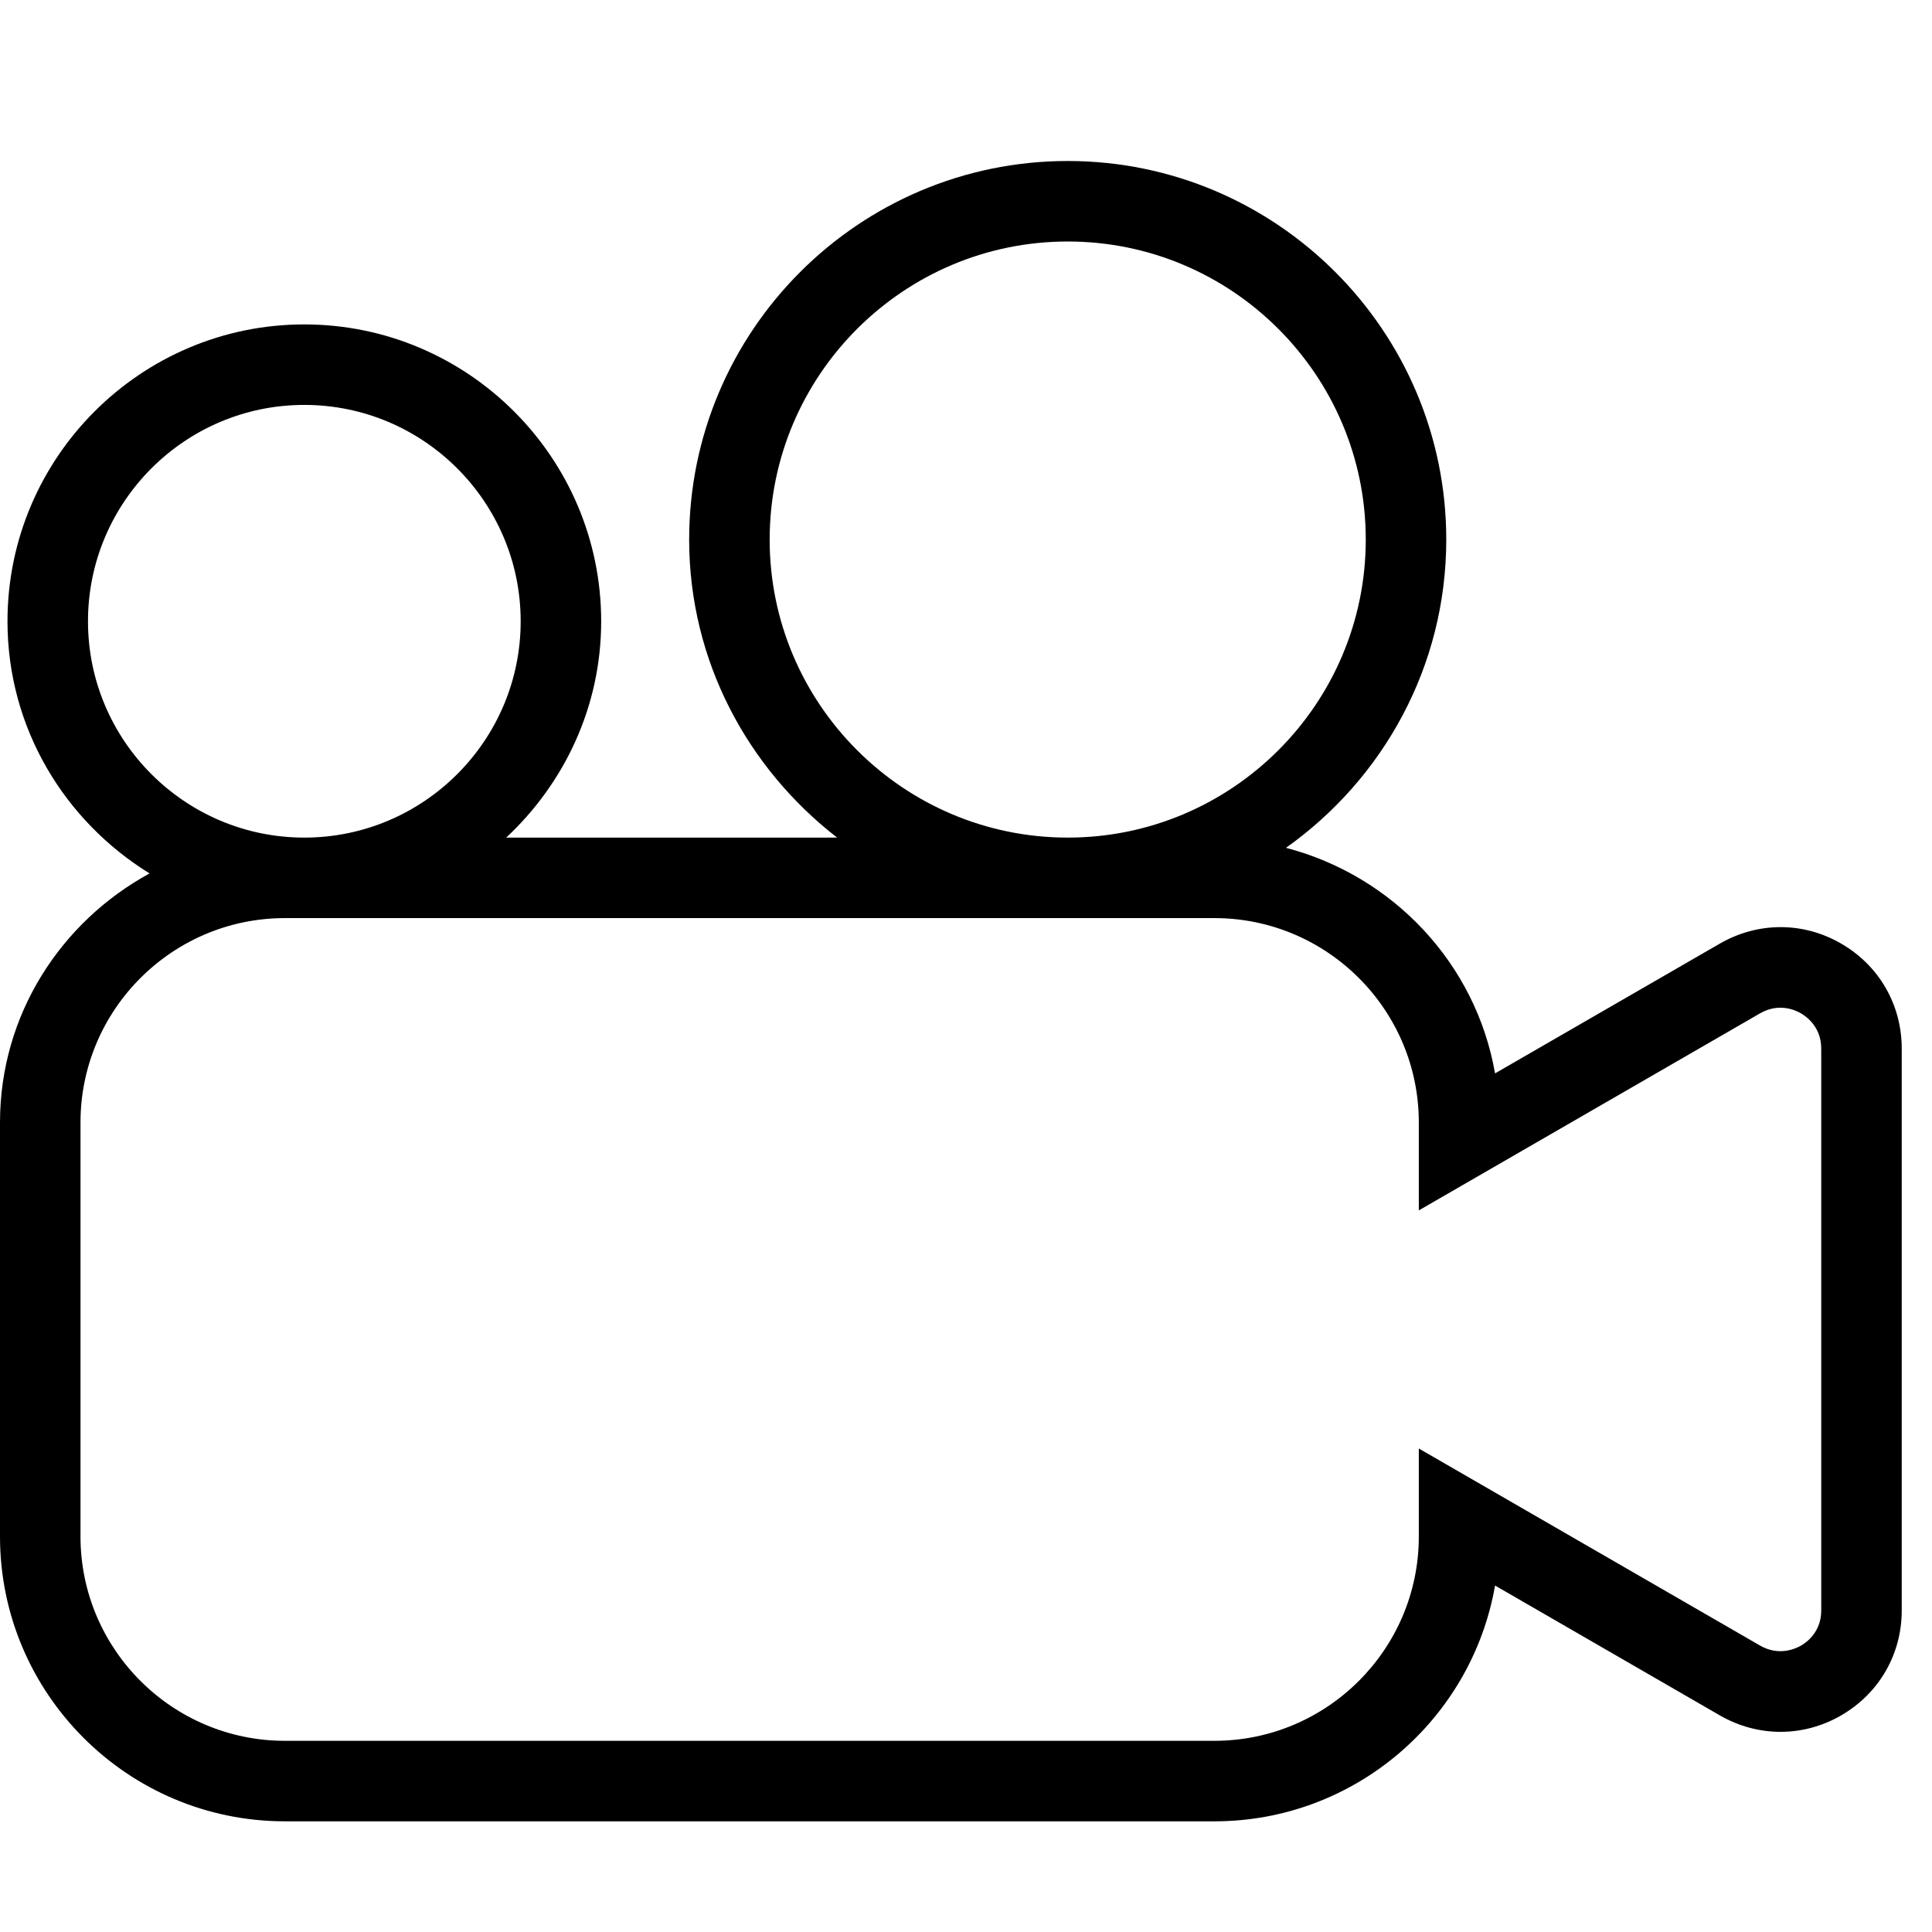 <svg viewBox="0 0 24 24"><path d="M22.624 20.006c0 .263-.176.393-.252.437-.077.043-.278.13-.506 0l-4.241-2.449v1.093c0 1.399-1.139 2.538-2.539 2.538H3.539c-1.4 0-2.539-1.139-2.539-2.538v-5.143c0-1.4 1.139-2.539 2.539-2.539h11.547c1.4 0 2.539 1.139 2.539 2.539v1.092l4.241-2.449c.228-.13.429-.044.506.001.075.044.252.174.252.438v6.98zM1.093 7.718c0-1.482 1.205-2.688 2.687-2.688 1.482 0 2.688 1.206 2.688 2.688 0 1.481-1.206 2.687-2.688 2.687-1.482 0-2.687-1.206-2.687-2.687zm8.468-1.015c0-2.042 1.662-3.703 3.703-3.703 2.042 0 3.702 1.661 3.702 3.703 0 2.041-1.66 3.702-3.702 3.702-2.041 0-3.703-1.661-3.703-3.702zm13.311 5.019c-.472-.274-1.035-.272-1.506-.001l-2.794 1.613c-.238-1.367-1.269-2.455-2.597-2.802 1.201-.852 1.991-2.247 1.991-3.829 0-2.593-2.109-4.703-4.702-4.703s-4.703 2.11-4.703 4.703c0 1.51.729 2.842 1.838 3.702H6.288c.721-.673 1.18-1.625 1.18-2.687 0-2.033-1.655-3.688-3.688-3.688-2.033 0-3.687 1.655-3.687 3.688 0 1.327.71 2.481 1.765 3.132-1.101.6-1.858 1.754-1.858 3.094v5.143c0 1.951 1.587 3.538 3.539 3.538h11.547c1.744 0 3.197-1.267 3.486-2.929l2.794 1.614c.471.271 1.034.272 1.506-.001.471-.273.752-.759.752-1.303v-6.98c0-.544-.281-1.032-.752-1.304z" fill-rule="evenodd"/></svg>
